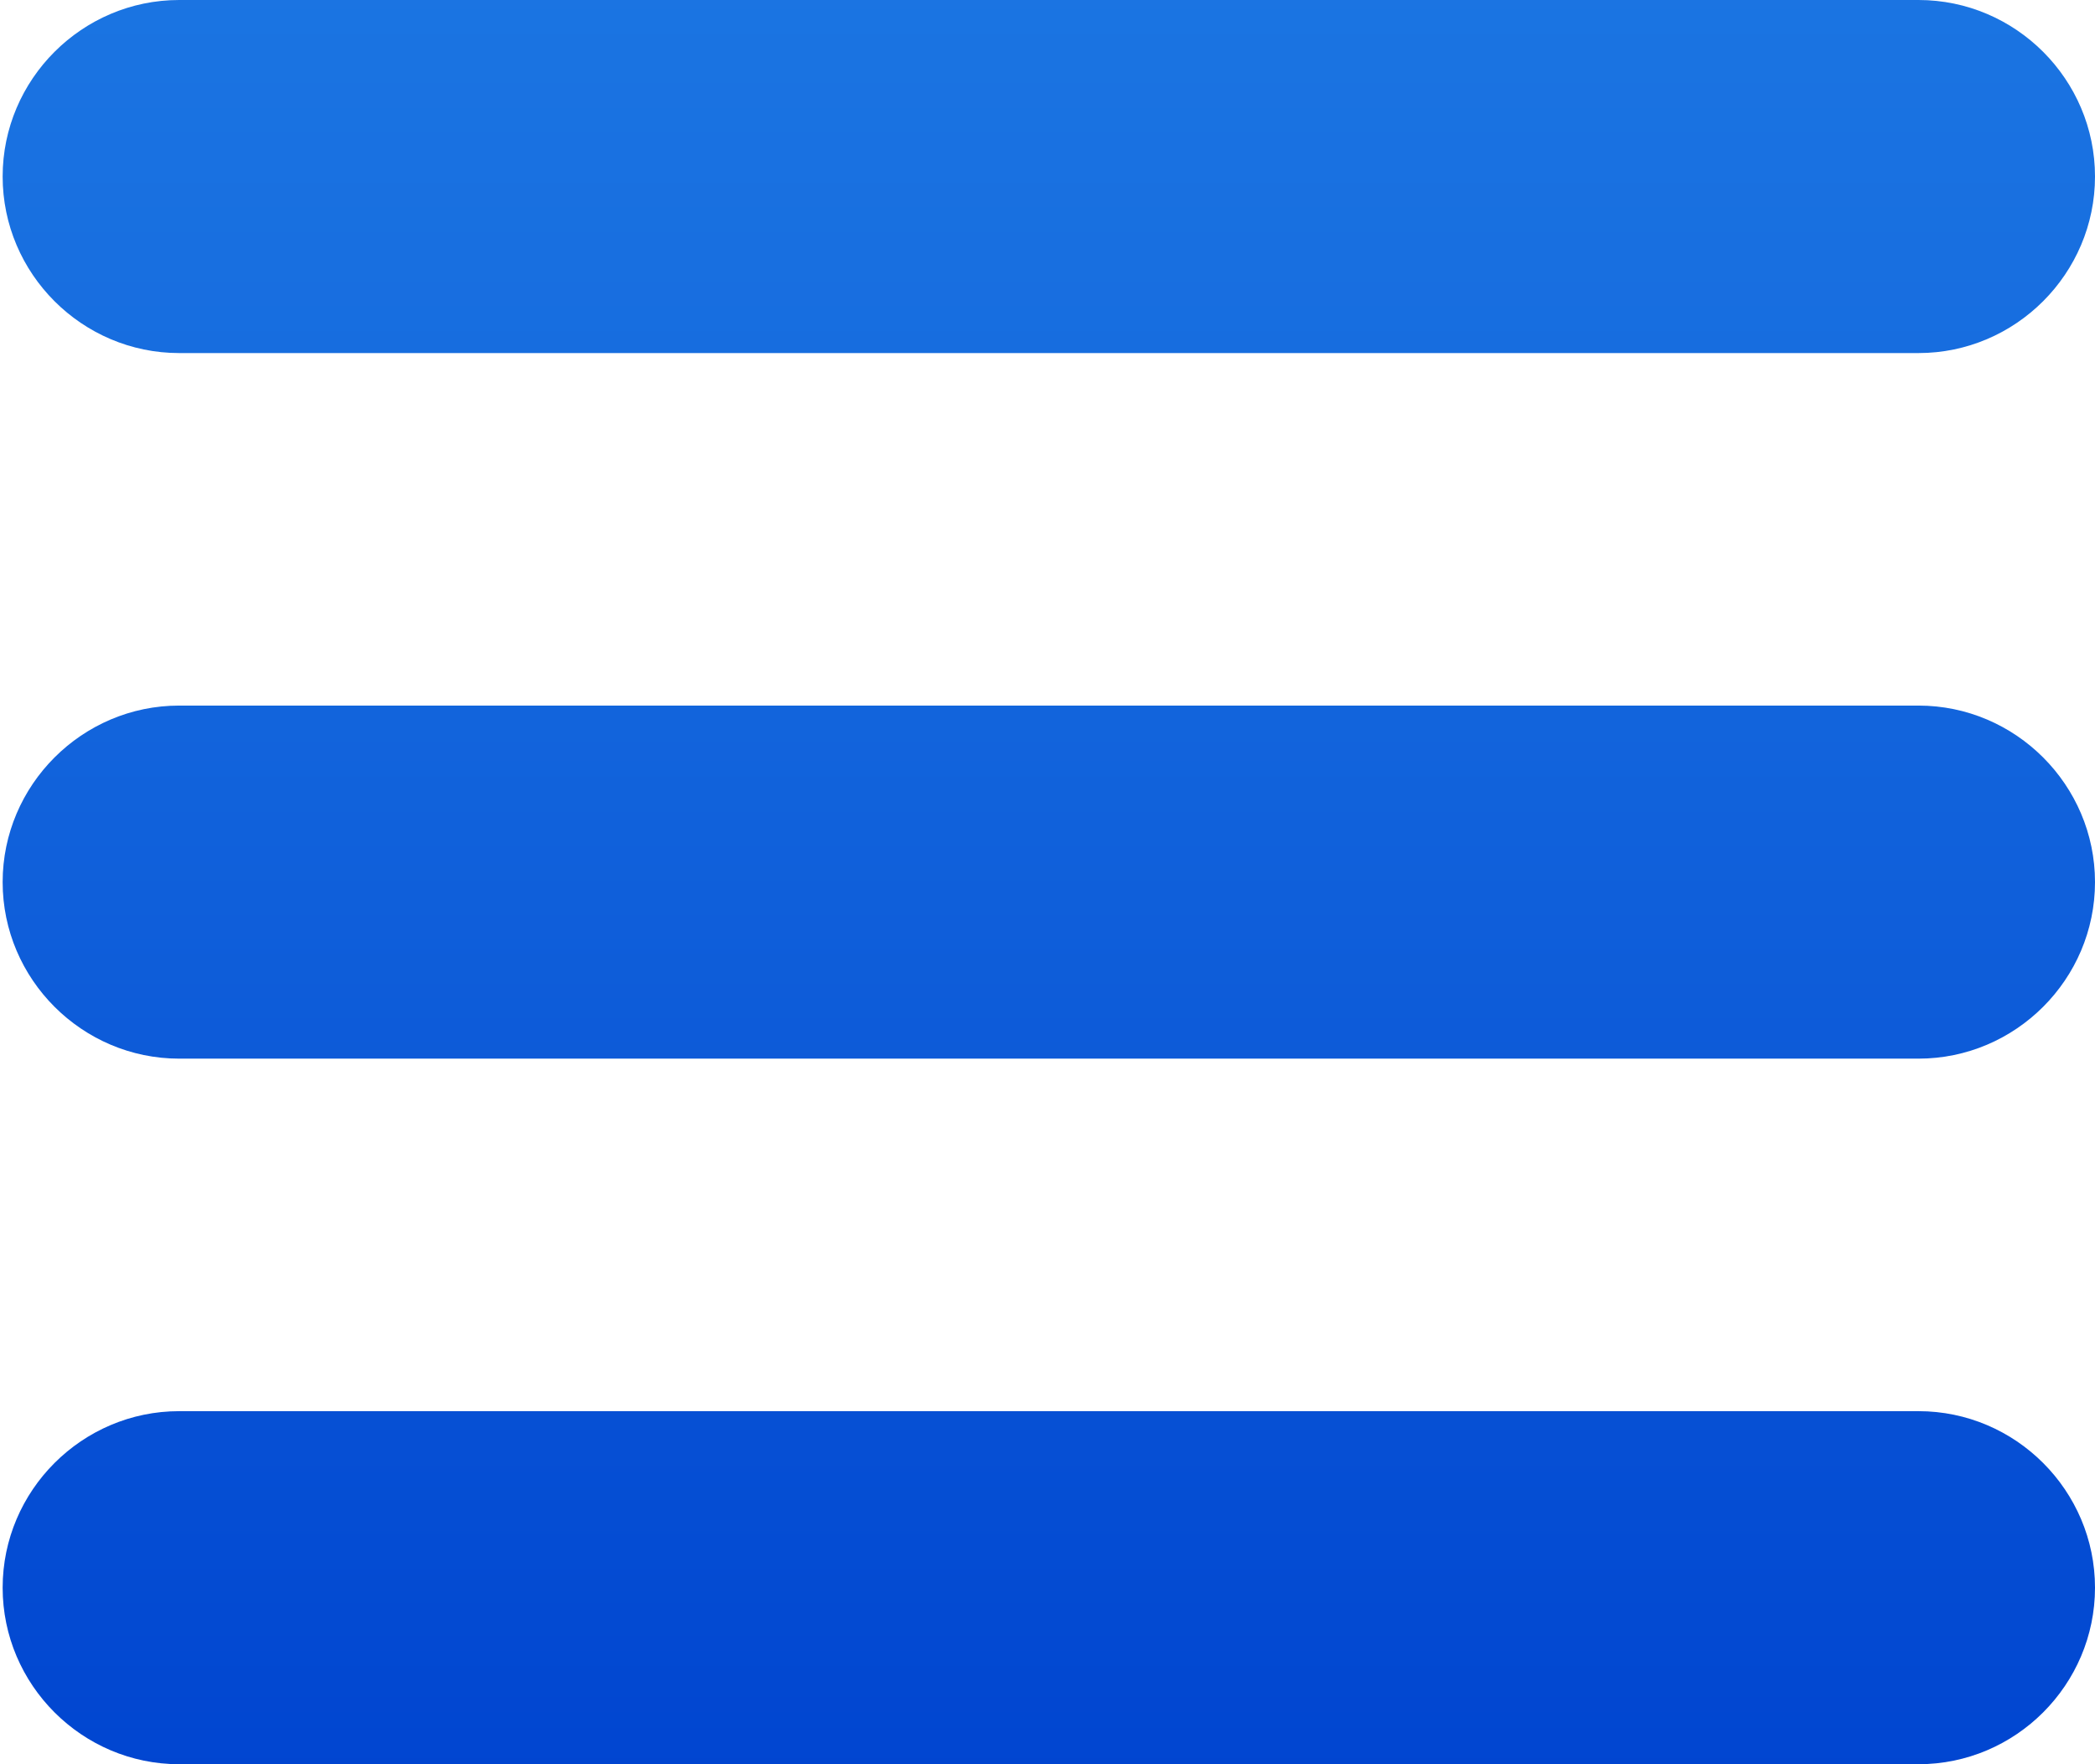 <svg width="19" height="16" viewBox="0 0 19 16" fill="none" xmlns="http://www.w3.org/2000/svg">
<path fill-rule="evenodd" clip-rule="evenodd" d="M1.625 0H17.399C18.28 0 19 0.72 19 1.601C19 2.481 18.28 3.202 17.399 3.202H1.625C0.745 3.202 0.024 2.482 0.024 1.601C0.024 0.72 0.745 0 1.625 0ZM1.625 12.798H17.399C18.28 12.798 19 13.518 19 14.399C19 15.28 18.28 16 17.399 16H1.625C0.745 16 0.024 15.28 0.024 14.399C0.024 13.518 0.745 12.798 1.625 12.798ZM1.625 6.399H17.399C18.28 6.399 19 7.12 19 8C19 8.881 18.28 9.601 17.399 9.601H1.625C0.745 9.601 0.024 8.881 0.024 8C0.024 7.12 0.745 6.399 1.625 6.399Z" fill="url(#paint0_linear_103_341)"/>
<defs>
<linearGradient id="paint0_linear_103_341" x1="-48.528" y1="16.365" x2="-48.528" y2="-0.366" gradientUnits="userSpaceOnUse">
<stop offset="2.67547e-07" stop-color="#0044D0"/>
<stop offset="0.1" stop-color="#034AD2"/>
<stop offset="0.678" stop-color="#1569DE"/>
<stop offset="1" stop-color="#1B75E2"/>
</linearGradient>
</defs>
</svg>
